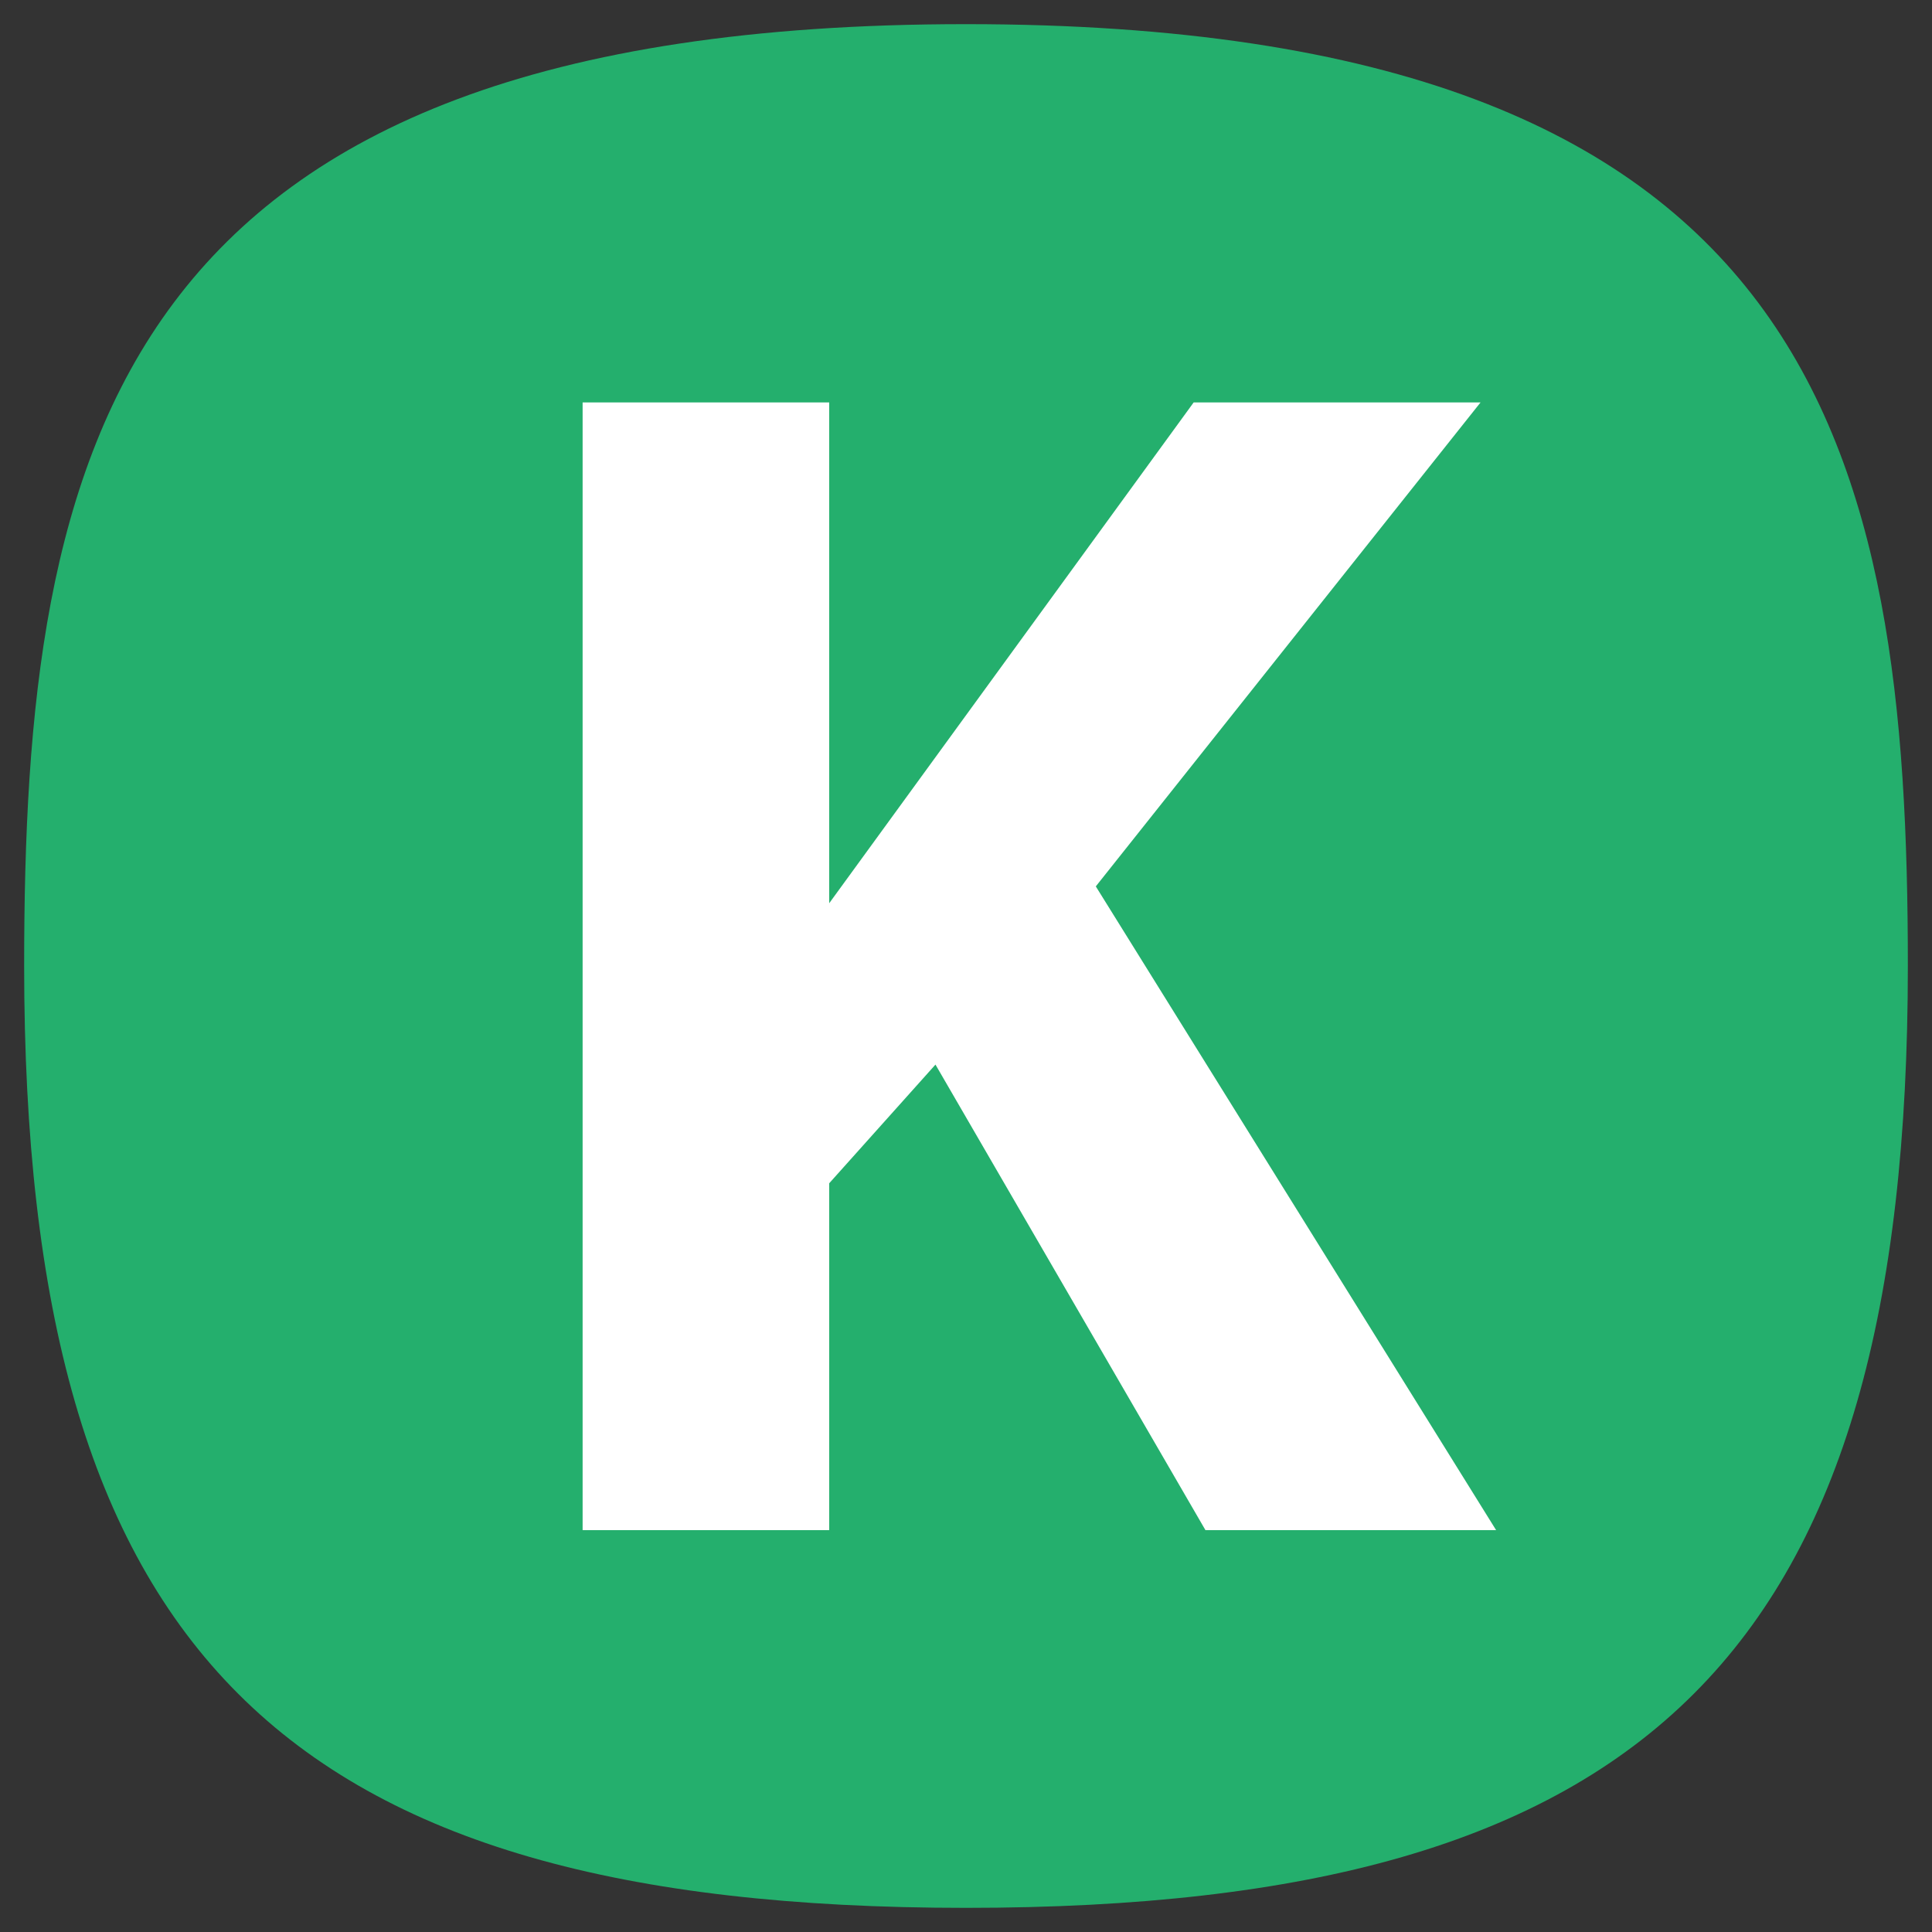 <svg xmlns="http://www.w3.org/2000/svg" width="24" height="24" fill="none">
<rect width="100%" height="100%" fill="#333333" stroke="none"/>
<path d="M50 5C9.09 5 5 25.455 5 50c0 32.727 12.273 45 45 45s45-12.273 45-45c0-24.545-4.09-45-45-45" style="font-variation-settings:normal;display:inline;opacity:1;vector-effect:none;fill:#24af6d;fill-opacity:1;stroke-width:4.567;stroke-linecap:butt;stroke-linejoin:miter;stroke-miterlimit:4;stroke-dasharray:none;stroke-dashoffset:0;stroke-opacity:1;-inkscape-stroke:none;stop-color:#000;stop-opacity:1" transform="translate(-1 -1)scale(.26)"/>
<path fill="#fff" d="m13.394 20.083-5.562-9.591-2.189 2.445v7.146H.563V-3.149h5.08V7.168l7.508-10.317h5.91l-7.926 9.97 8.247 13.262z" style="stroke-width:3.377" transform="translate(6.898 6.898)scale(.603)"/>
</svg>
